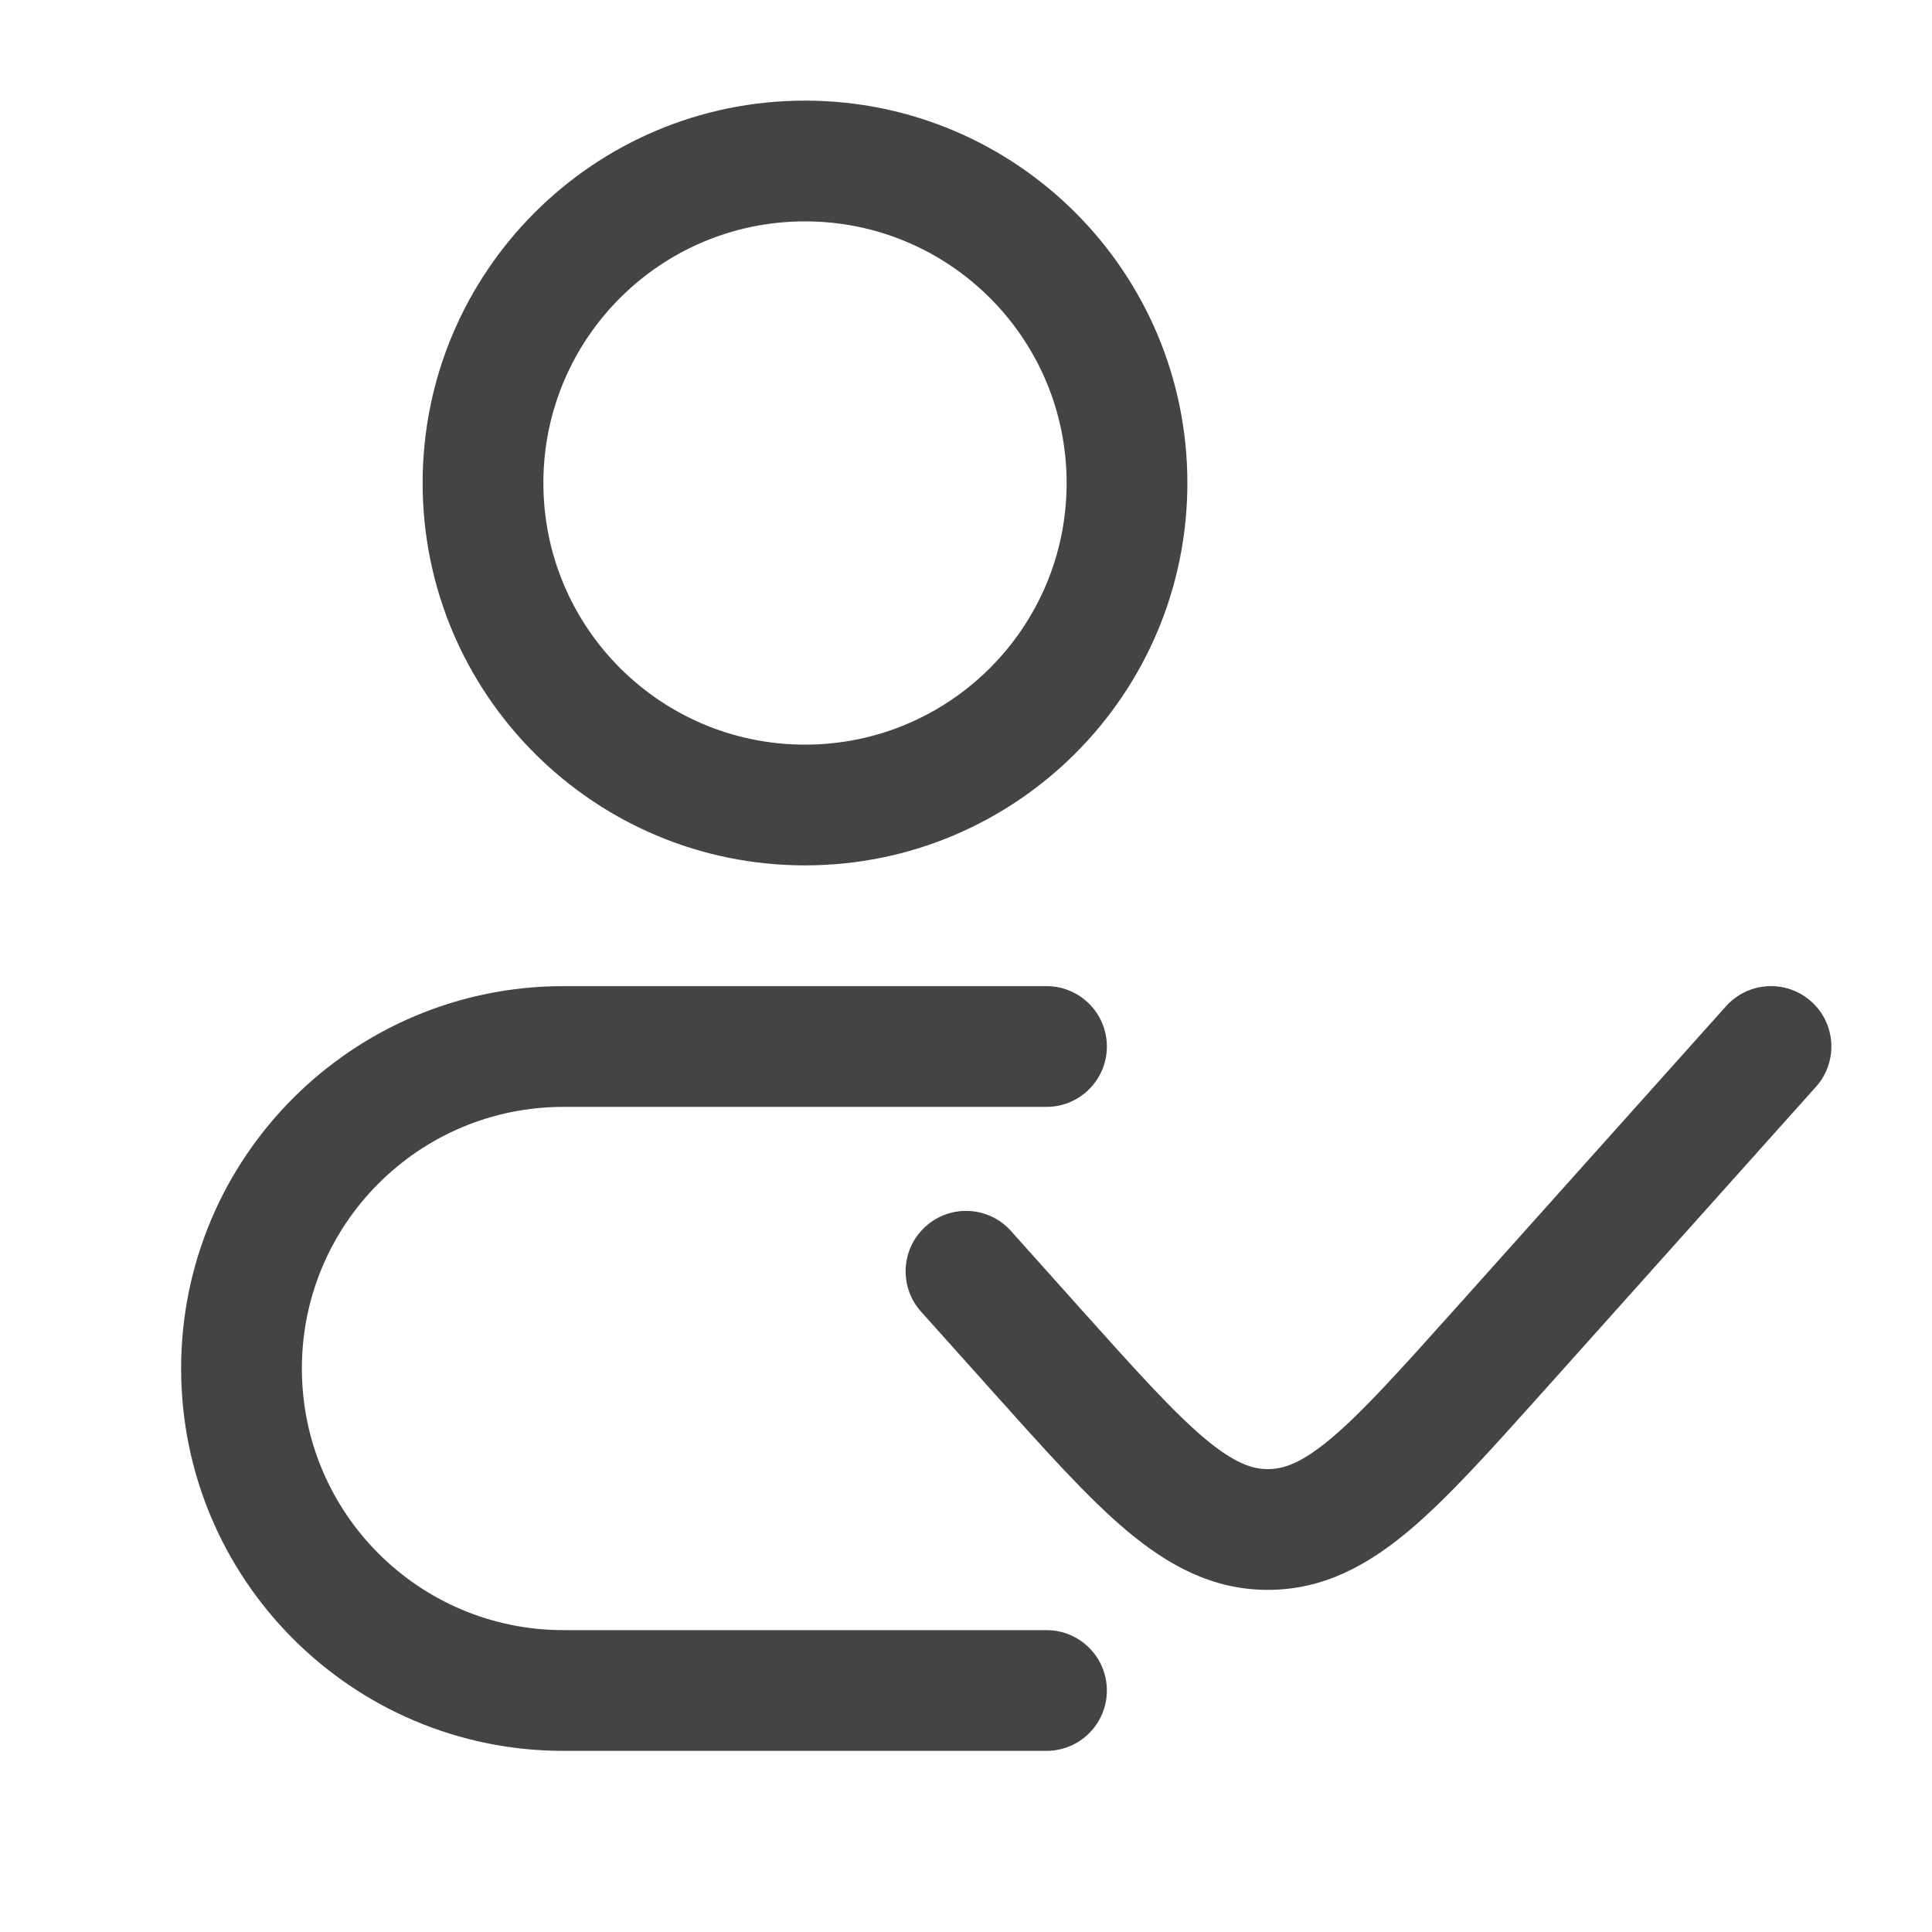 <svg width="24" height="24" viewBox="0 0 24 24" fill="none" xmlns="http://www.w3.org/2000/svg">
<path d="M13 13.75C13.414 13.75 13.75 13.414 13.75 13C13.75 12.586 13.414 12.25 13 12.25V13.75ZM13 21.75C13.414 21.75 13.75 21.414 13.75 21C13.75 20.586 13.414 20.25 13 20.25V21.75ZM22.559 13.5C22.835 13.192 22.809 12.717 22.5 12.441C22.192 12.165 21.718 12.191 21.441 12.5L22.559 13.5ZM18.631 16.763L18.072 16.263L18.631 16.763ZM12.869 16.763L13.428 16.263H13.428L12.869 16.763ZM12.559 15.292C12.283 14.983 11.808 14.957 11.5 15.234C11.191 15.51 11.165 15.984 11.441 16.293L12.559 15.292ZM13.25 6C13.25 7.795 11.795 9.25 10 9.25V10.75C12.623 10.75 14.75 8.623 14.75 6H13.25ZM10 9.25C8.205 9.25 6.75 7.795 6.75 6H5.25C5.25 8.623 7.377 10.75 10 10.75V9.25ZM6.75 6C6.75 4.205 8.205 2.75 10 2.75V1.25C7.377 1.25 5.25 3.377 5.25 6H6.75ZM10 2.75C11.795 2.75 13.25 4.205 13.25 6H14.75C14.75 3.377 12.623 1.25 10 1.25V2.75ZM7 13.75H13V12.25H7V13.75ZM13 20.25H7V21.75H13V20.25ZM7 20.25C5.205 20.25 3.75 18.795 3.75 17H2.25C2.25 19.623 4.377 21.75 7 21.75V20.25ZM7 12.25C4.377 12.25 2.25 14.377 2.25 17H3.75C3.75 15.205 5.205 13.75 7 13.75V12.25ZM21.441 12.5L18.072 16.263L19.19 17.264L22.559 13.5L21.441 12.5ZM13.428 16.263L12.559 15.292L11.441 16.293L12.31 17.263L13.428 16.263ZM18.072 16.263C17.389 17.025 16.93 17.536 16.537 17.867C16.162 18.181 15.942 18.25 15.75 18.25V19.75C16.436 19.75 16.989 19.446 17.502 19.015C17.996 18.6 18.537 17.992 19.19 17.264L18.072 16.263ZM12.31 17.263C12.963 17.992 13.504 18.6 13.998 19.015C14.511 19.446 15.064 19.75 15.75 19.75V18.25C15.558 18.25 15.338 18.181 14.963 17.867C14.57 17.536 14.111 17.025 13.428 16.263L12.31 17.263Z" fill="#444444"/>
</svg>
